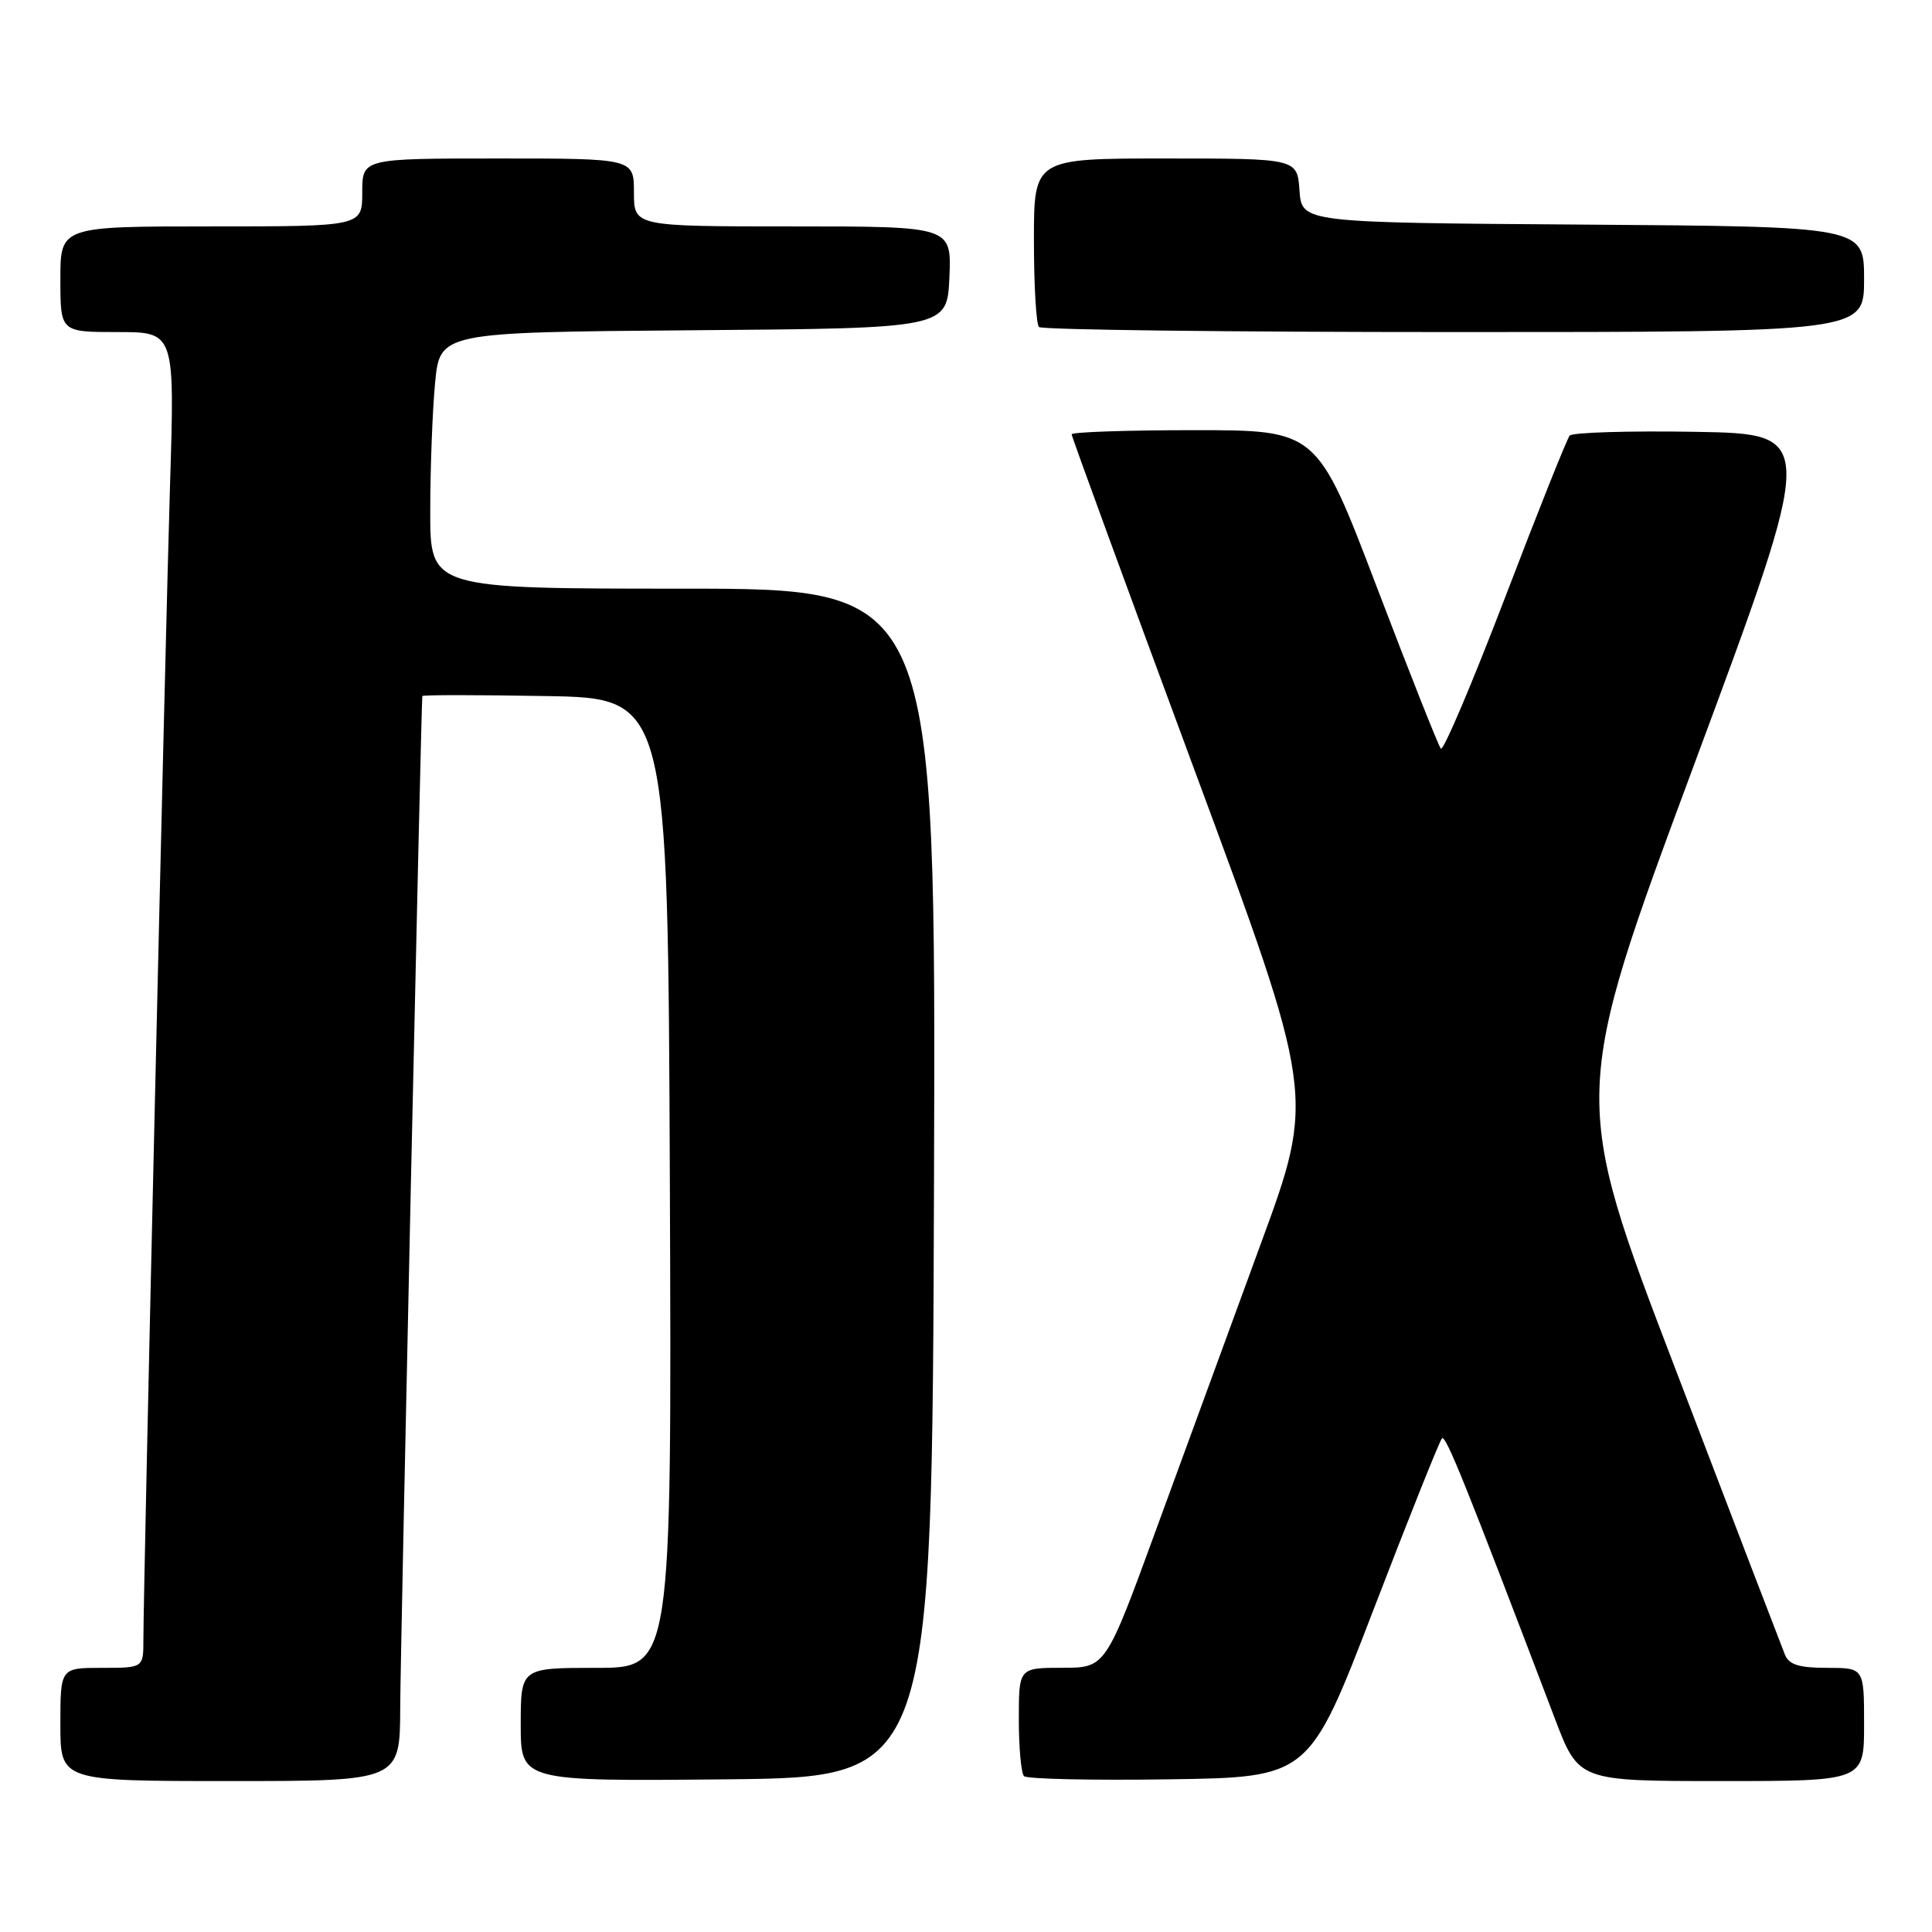 <?xml version="1.0" encoding="UTF-8" standalone="no"?>
<!DOCTYPE svg PUBLIC "-//W3C//DTD SVG 1.1//EN" "http://www.w3.org/Graphics/SVG/1.1/DTD/svg11.dtd" >
<svg xmlns="http://www.w3.org/2000/svg" xmlns:xlink="http://www.w3.org/1999/xlink" version="1.1" viewBox="0 0 256 256">
 <g >
 <path fill="currentColor"
d=" M 53.03 226.25 C 53.06 218.58 55.80 93.33 55.96 92.23 C 55.98 92.07 63.31 92.07 72.25 92.23 C 88.50 92.50 88.50 92.50 88.76 156.75 C 89.01 221.00 89.01 221.00 79.01 221.00 C 69.00 221.00 69.00 221.00 69.00 228.52 C 69.00 236.03 69.00 236.03 96.25 235.77 C 123.50 235.50 123.50 235.50 123.76 156.75 C 124.01 78.00 124.01 78.00 90.51 78.00 C 57.00 78.00 57.00 78.00 57.01 67.75 C 57.01 62.11 57.30 54.47 57.65 50.76 C 58.29 44.03 58.29 44.03 91.89 43.76 C 125.50 43.50 125.50 43.50 125.80 36.75 C 126.09 30.00 126.09 30.00 105.05 30.00 C 84.00 30.00 84.00 30.00 84.00 25.50 C 84.00 21.00 84.00 21.00 66.00 21.00 C 48.00 21.00 48.00 21.00 48.00 25.50 C 48.00 30.00 48.00 30.00 28.00 30.00 C 8.00 30.00 8.00 30.00 8.00 37.00 C 8.00 44.00 8.00 44.00 15.58 44.00 C 23.16 44.00 23.16 44.00 22.53 64.25 C 21.91 84.45 19.00 210.14 19.00 217.25 C 19.00 221.00 19.00 221.00 13.50 221.00 C 8.00 221.00 8.00 221.00 8.00 228.50 C 8.00 236.00 8.00 236.00 30.50 236.00 C 53.00 236.00 53.00 236.00 53.03 226.25 Z  M 181.98 213.33 C 186.67 201.13 190.76 190.90 191.07 190.59 C 191.57 190.10 194.12 196.43 206.04 227.75 C 209.18 236.00 209.18 236.00 228.09 236.00 C 247.00 236.00 247.00 236.00 247.00 228.50 C 247.00 221.00 247.00 221.00 242.11 221.00 C 238.38 221.00 237.05 220.58 236.51 219.25 C 236.12 218.29 229.58 201.24 221.99 181.37 C 208.17 145.25 208.17 145.25 224.46 101.37 C 240.75 57.50 240.75 57.50 224.70 57.22 C 215.87 57.07 208.36 57.30 207.99 57.72 C 207.63 58.15 203.77 67.81 199.42 79.20 C 195.06 90.58 191.24 99.58 190.92 99.20 C 190.59 98.81 186.77 89.16 182.42 77.75 C 174.51 57.00 174.51 57.00 158.26 57.00 C 149.32 57.00 142.00 57.25 142.00 57.55 C 142.00 57.85 149.26 77.69 158.13 101.64 C 174.27 145.19 174.27 145.19 167.05 164.84 C 163.09 175.65 156.84 192.71 153.17 202.74 C 146.50 220.99 146.50 220.99 140.75 220.99 C 135.00 221.00 135.00 221.00 135.00 227.83 C 135.00 231.59 135.31 234.98 135.69 235.35 C 136.07 235.73 144.72 235.92 154.92 235.77 C 173.46 235.50 173.46 235.50 181.98 213.33 Z  M 247.00 37.01 C 247.00 30.02 247.00 30.02 209.75 29.76 C 172.50 29.50 172.50 29.50 172.19 25.25 C 171.89 21.00 171.89 21.00 154.44 21.00 C 137.00 21.00 137.00 21.00 137.00 31.83 C 137.00 37.79 137.30 42.97 137.67 43.33 C 138.03 43.70 162.78 44.00 192.67 44.00 C 247.00 44.00 247.00 44.00 247.00 37.01 Z "/>
</g>
</svg>